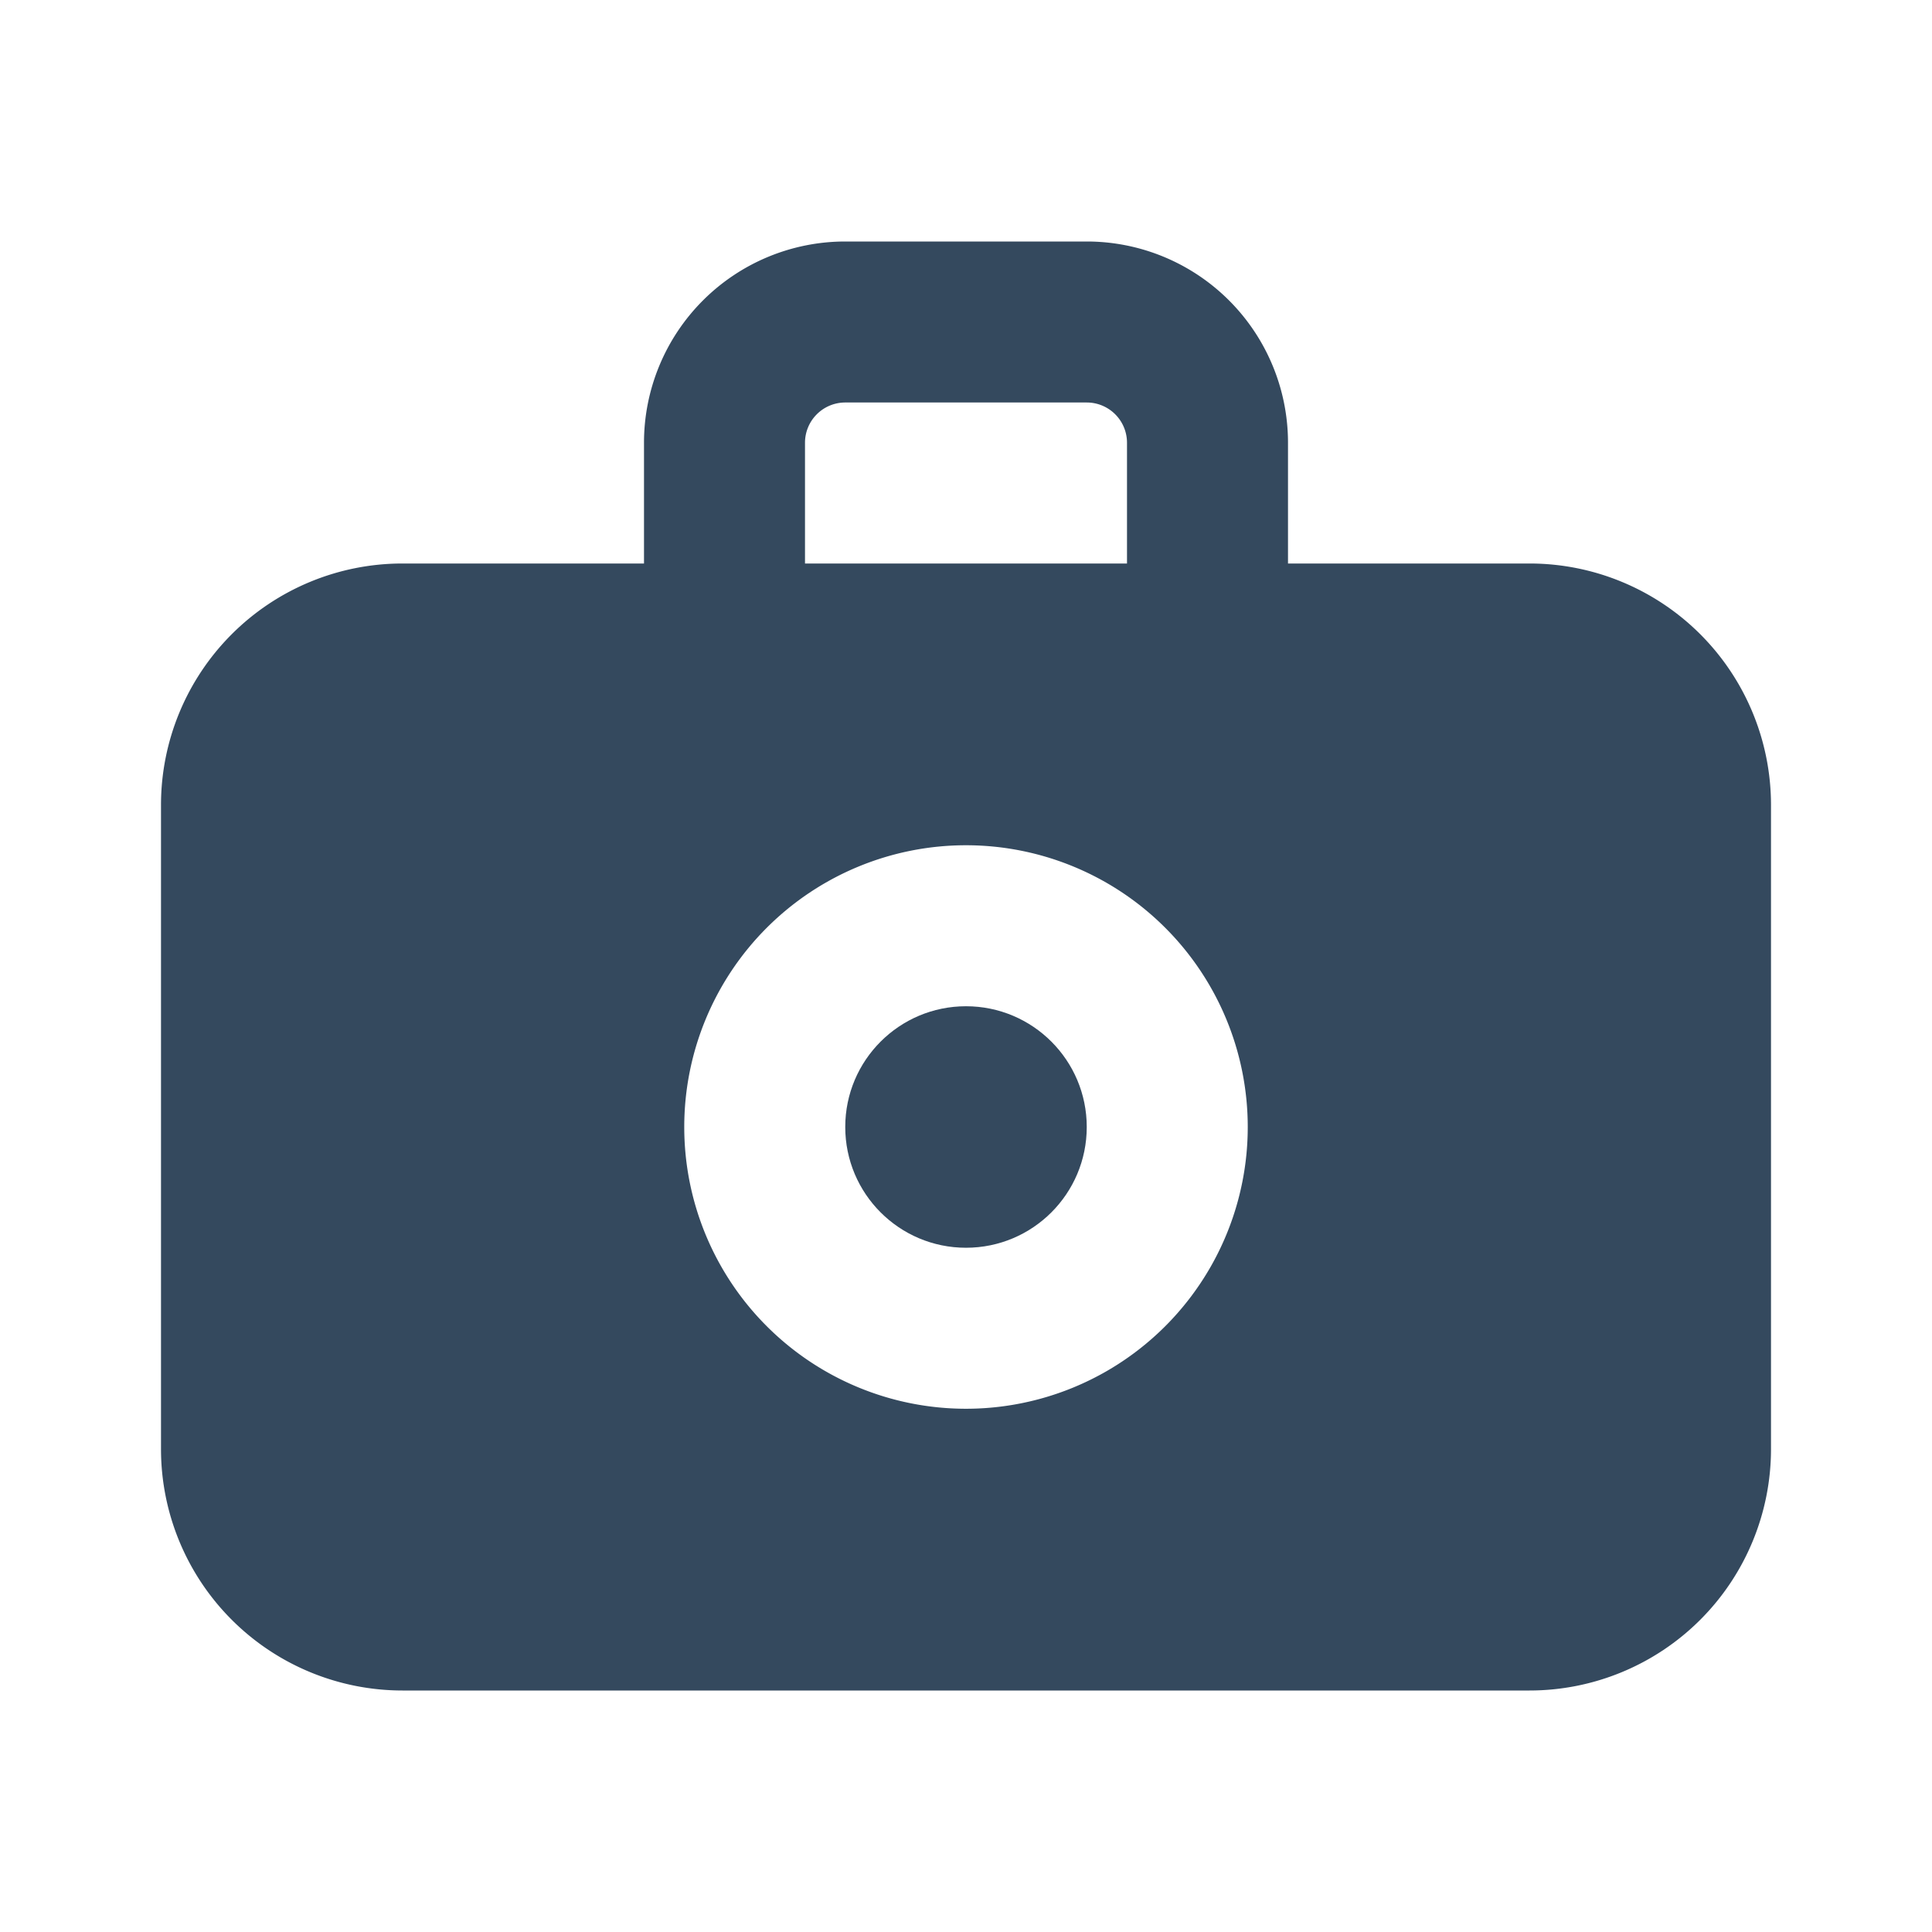 <svg xmlns="http://www.w3.org/2000/svg" viewBox="0 0 24 24" fill="#34495E"><g data-name="Layer 2"><g data-name="camera"><circle cx="12" cy="14" r="1.5"/><path d="M19 7h-3V5.5A2.5 2.5 0 0 0 13.5 3h-3A2.5 2.5 0 0 0 8 5.5V7H5a3 3 0 0 0-3 3v8a3 3 0 0 0 3 3h14a3 3 0 0 0 3-3v-8a3 3 0 0 0-3-3zm-9-1.5a.5.5 0 0 1 .5-.5h3a.5.5 0 0 1 .5.5V7h-4zm2 12a3.5 3.5 0 1 1 3.5-3.5 3.5 3.5 0 0 1-3.5 3.5z"/></g></g></svg>